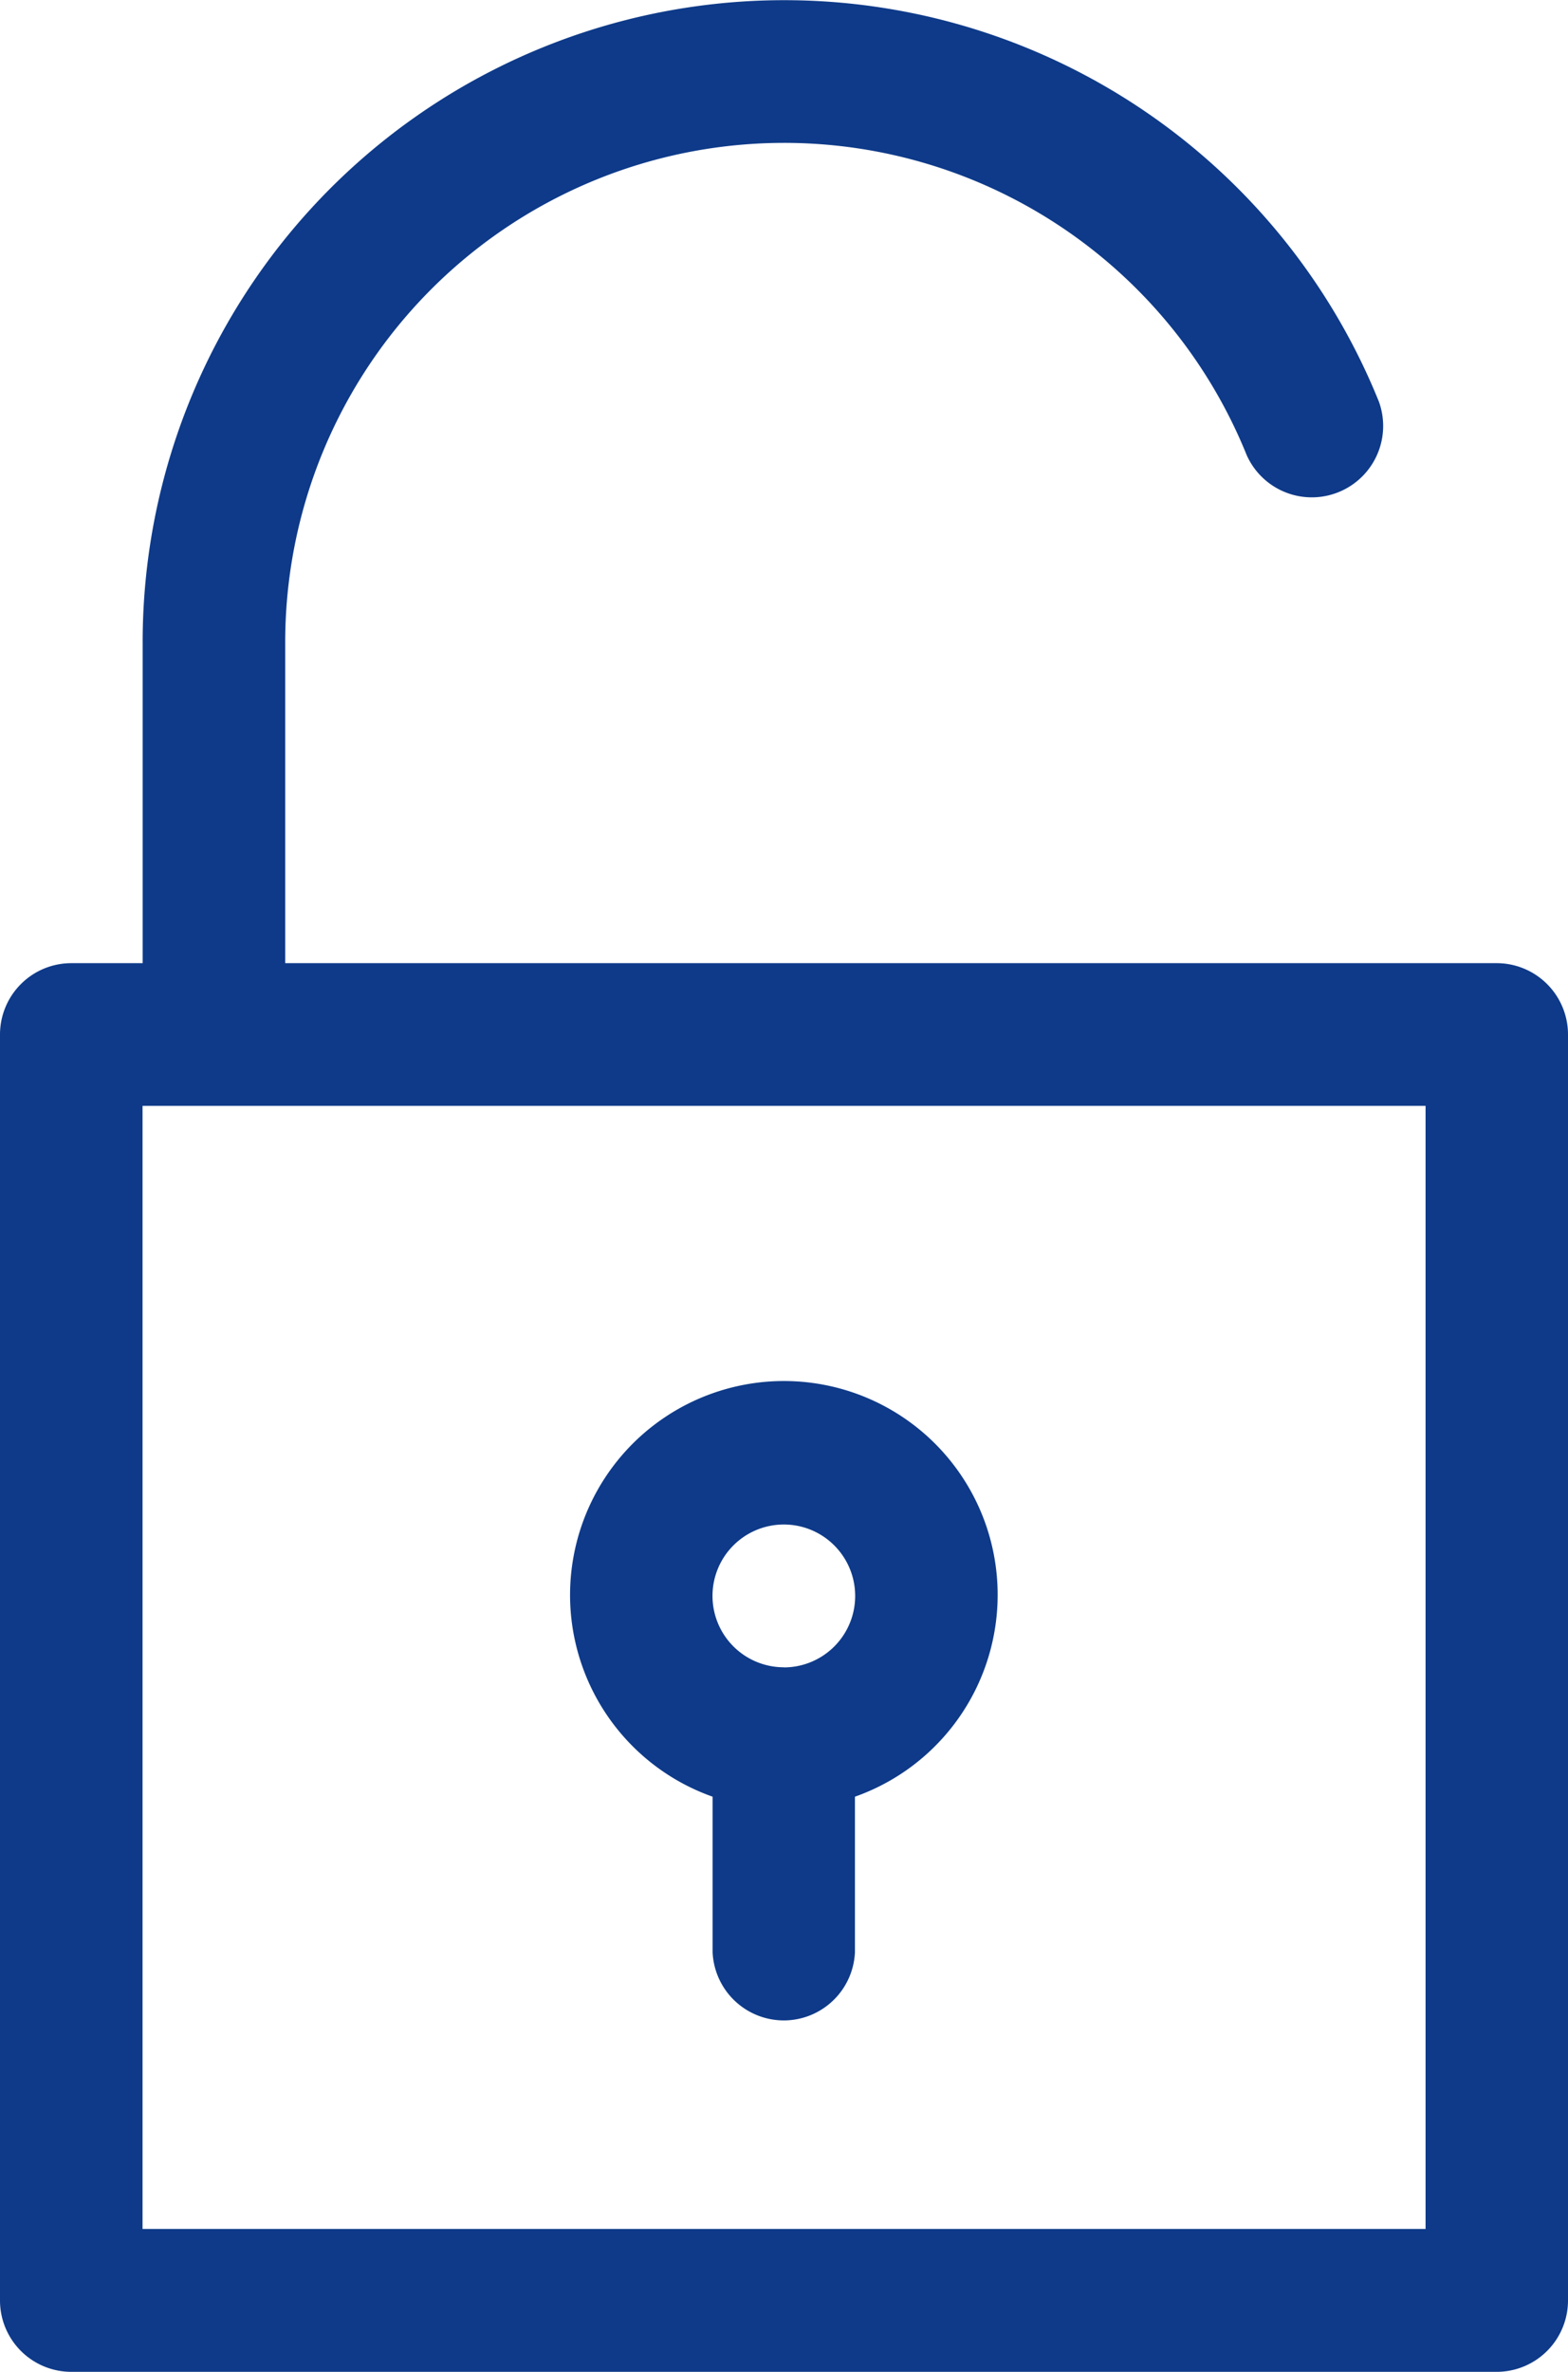 <svg xmlns="http://www.w3.org/2000/svg" id="recuperar-contraseña" width="13.871" height="20.966" viewBox="0 0 13.871 20.966">
    <defs>
        <style>
            .cls-1{fill:#0e3a89}
        </style>
    </defs>
    <g id="Grupo_651" data-name="Grupo 651">
        <g id="Grupo_650" data-name="Grupo 650">
            <path id="Trazado_1473" d="M-200.594 204.994h-10.717v-2.835a4.414 4.414 0 0 1 4.412-4.416 4.414 4.414 0 0 1 4.094 2.761.631.631 0 0 0 .834.317.631.631 0 0 0 .335-.791 5.674 5.674 0 0 0-7.387-3.135 5.674 5.674 0 0 0-3.549 5.264v2.835h-.631a.631.631 0 0 0-.631.631v11.19a.631.631 0 0 0 .631.631h12.609a.631.631 0 0 0 .631-.631v-11.19a.631.631 0 0 0-.631-.631zm-.629 11.189h-11.35v-9.928h11.35z" class="cls-1" data-name="Trazado 1473" transform="translate(213.834 -196.48)"/>
        </g>
    </g>
    <g id="Grupo_653" data-name="Grupo 653" transform="translate(5.043 12.208)">
        <g id="Grupo_652" data-name="Grupo 652">
            <path id="Trazado_1474" d="M-184.216 260.537a1.891 1.891 0 0 0-2.414-1.153 1.891 1.891 0 0 0-1.153 2.413 1.891 1.891 0 0 0 1.153 1.153v1.377a.631.631 0 0 0 .659.6.631.631 0 0 0 .6-.6v-1.377a1.892 1.892 0 0 0 1.155-2.413zm-1.784 1.269a.631.631 0 0 1-.631-.631.631.631 0 0 1 .631-.631.631.631 0 0 1 .631.631.631.631 0 0 1-.63.632z" class="cls-1" data-name="Trazado 1474" transform="translate(187.891 -259.276)"/>
        </g>
    </g>
</svg>
